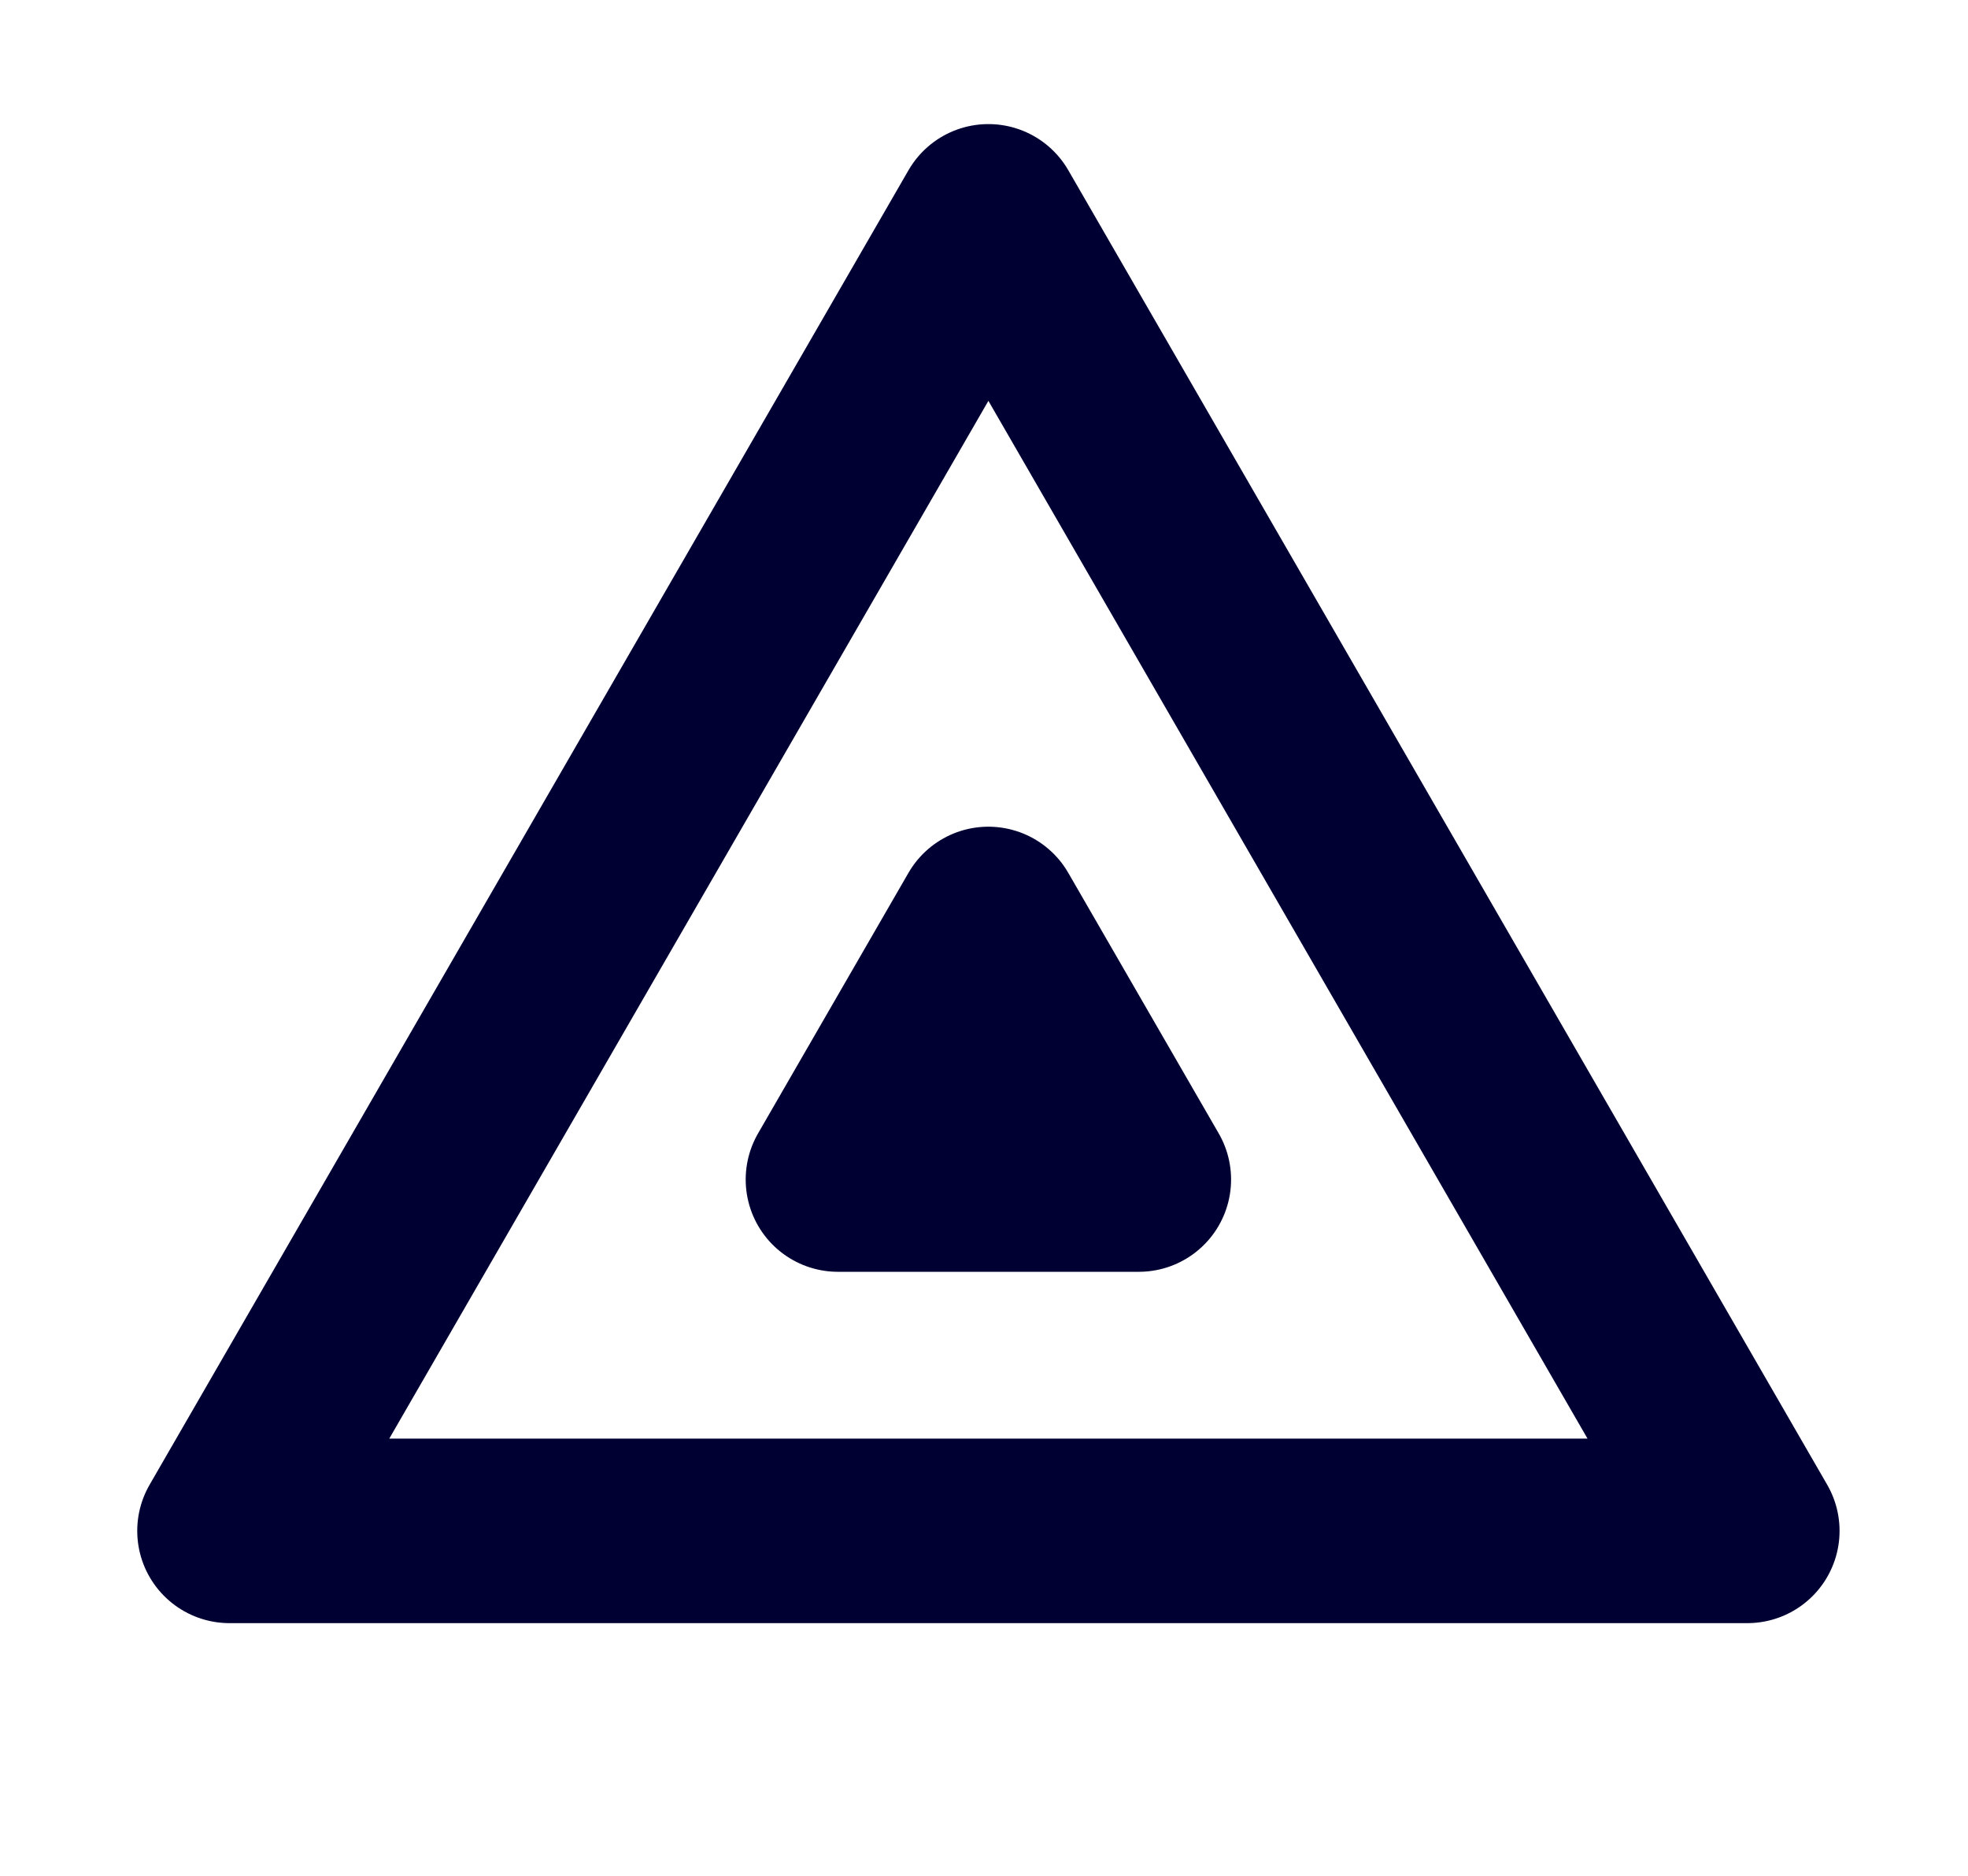 <svg width="64" height="61" viewBox="0 0 64 61" fill="none" xmlns="http://www.w3.org/2000/svg">
<g id="Group 916">
<g id="Polygon 3" filter="url(#filter0_d_87_4811)">
<path d="M32.143 3.035L56.823 45.782H7.463L32.143 3.035Z" stroke="#000033" stroke-width="6" stroke-linejoin="round"/>
</g>
<g id="Polygon 4" filter="url(#filter1_d_87_4811)">
<path d="M32.142 25.883L37.035 34.357H27.25L32.142 25.883Z" stroke="#000033" stroke-width="6" stroke-linejoin="round"/>
</g>
</g>
<defs>
<filter id="filter0_d_87_4811" x="0.462" y="0.035" width="63.36" height="56.748" filterUnits="userSpaceOnUse" color-interpolation-filters="sRGB">
<feFlood flood-opacity="0" result="BackgroundImageFix"/>
<feColorMatrix in="SourceAlpha" type="matrix" values="0 0 0 0 0 0 0 0 0 0 0 0 0 0 0 0 0 0 127 0" result="hardAlpha"/>
<feOffset dy="4"/>
<feGaussianBlur stdDeviation="2"/>
<feColorMatrix type="matrix" values="0 0 0 0 0 0 0 0 0 0 0 0 0 0 0 0 0 0 0.25 0"/>
<feBlend mode="normal" in2="BackgroundImageFix" result="effect1_dropShadow_87_4811"/>
<feBlend mode="normal" in="SourceGraphic" in2="effect1_dropShadow_87_4811" result="shape"/>
</filter>
<filter id="filter1_d_87_4811" x="20.25" y="22.883" width="23.786" height="22.475" filterUnits="userSpaceOnUse" color-interpolation-filters="sRGB">
<feFlood flood-opacity="0" result="BackgroundImageFix"/>
<feColorMatrix in="SourceAlpha" type="matrix" values="0 0 0 0 0 0 0 0 0 0 0 0 0 0 0 0 0 0 127 0" result="hardAlpha"/>
<feOffset dy="4"/>
<feGaussianBlur stdDeviation="2"/>
<feColorMatrix type="matrix" values="0 0 0 0 0 0 0 0 0 0 0 0 0 0 0 0 0 0 0.25 0"/>
<feBlend mode="normal" in2="BackgroundImageFix" result="effect1_dropShadow_87_4811"/>
<feBlend mode="normal" in="SourceGraphic" in2="effect1_dropShadow_87_4811" result="shape"/>
</filter>
</defs>
</svg>
